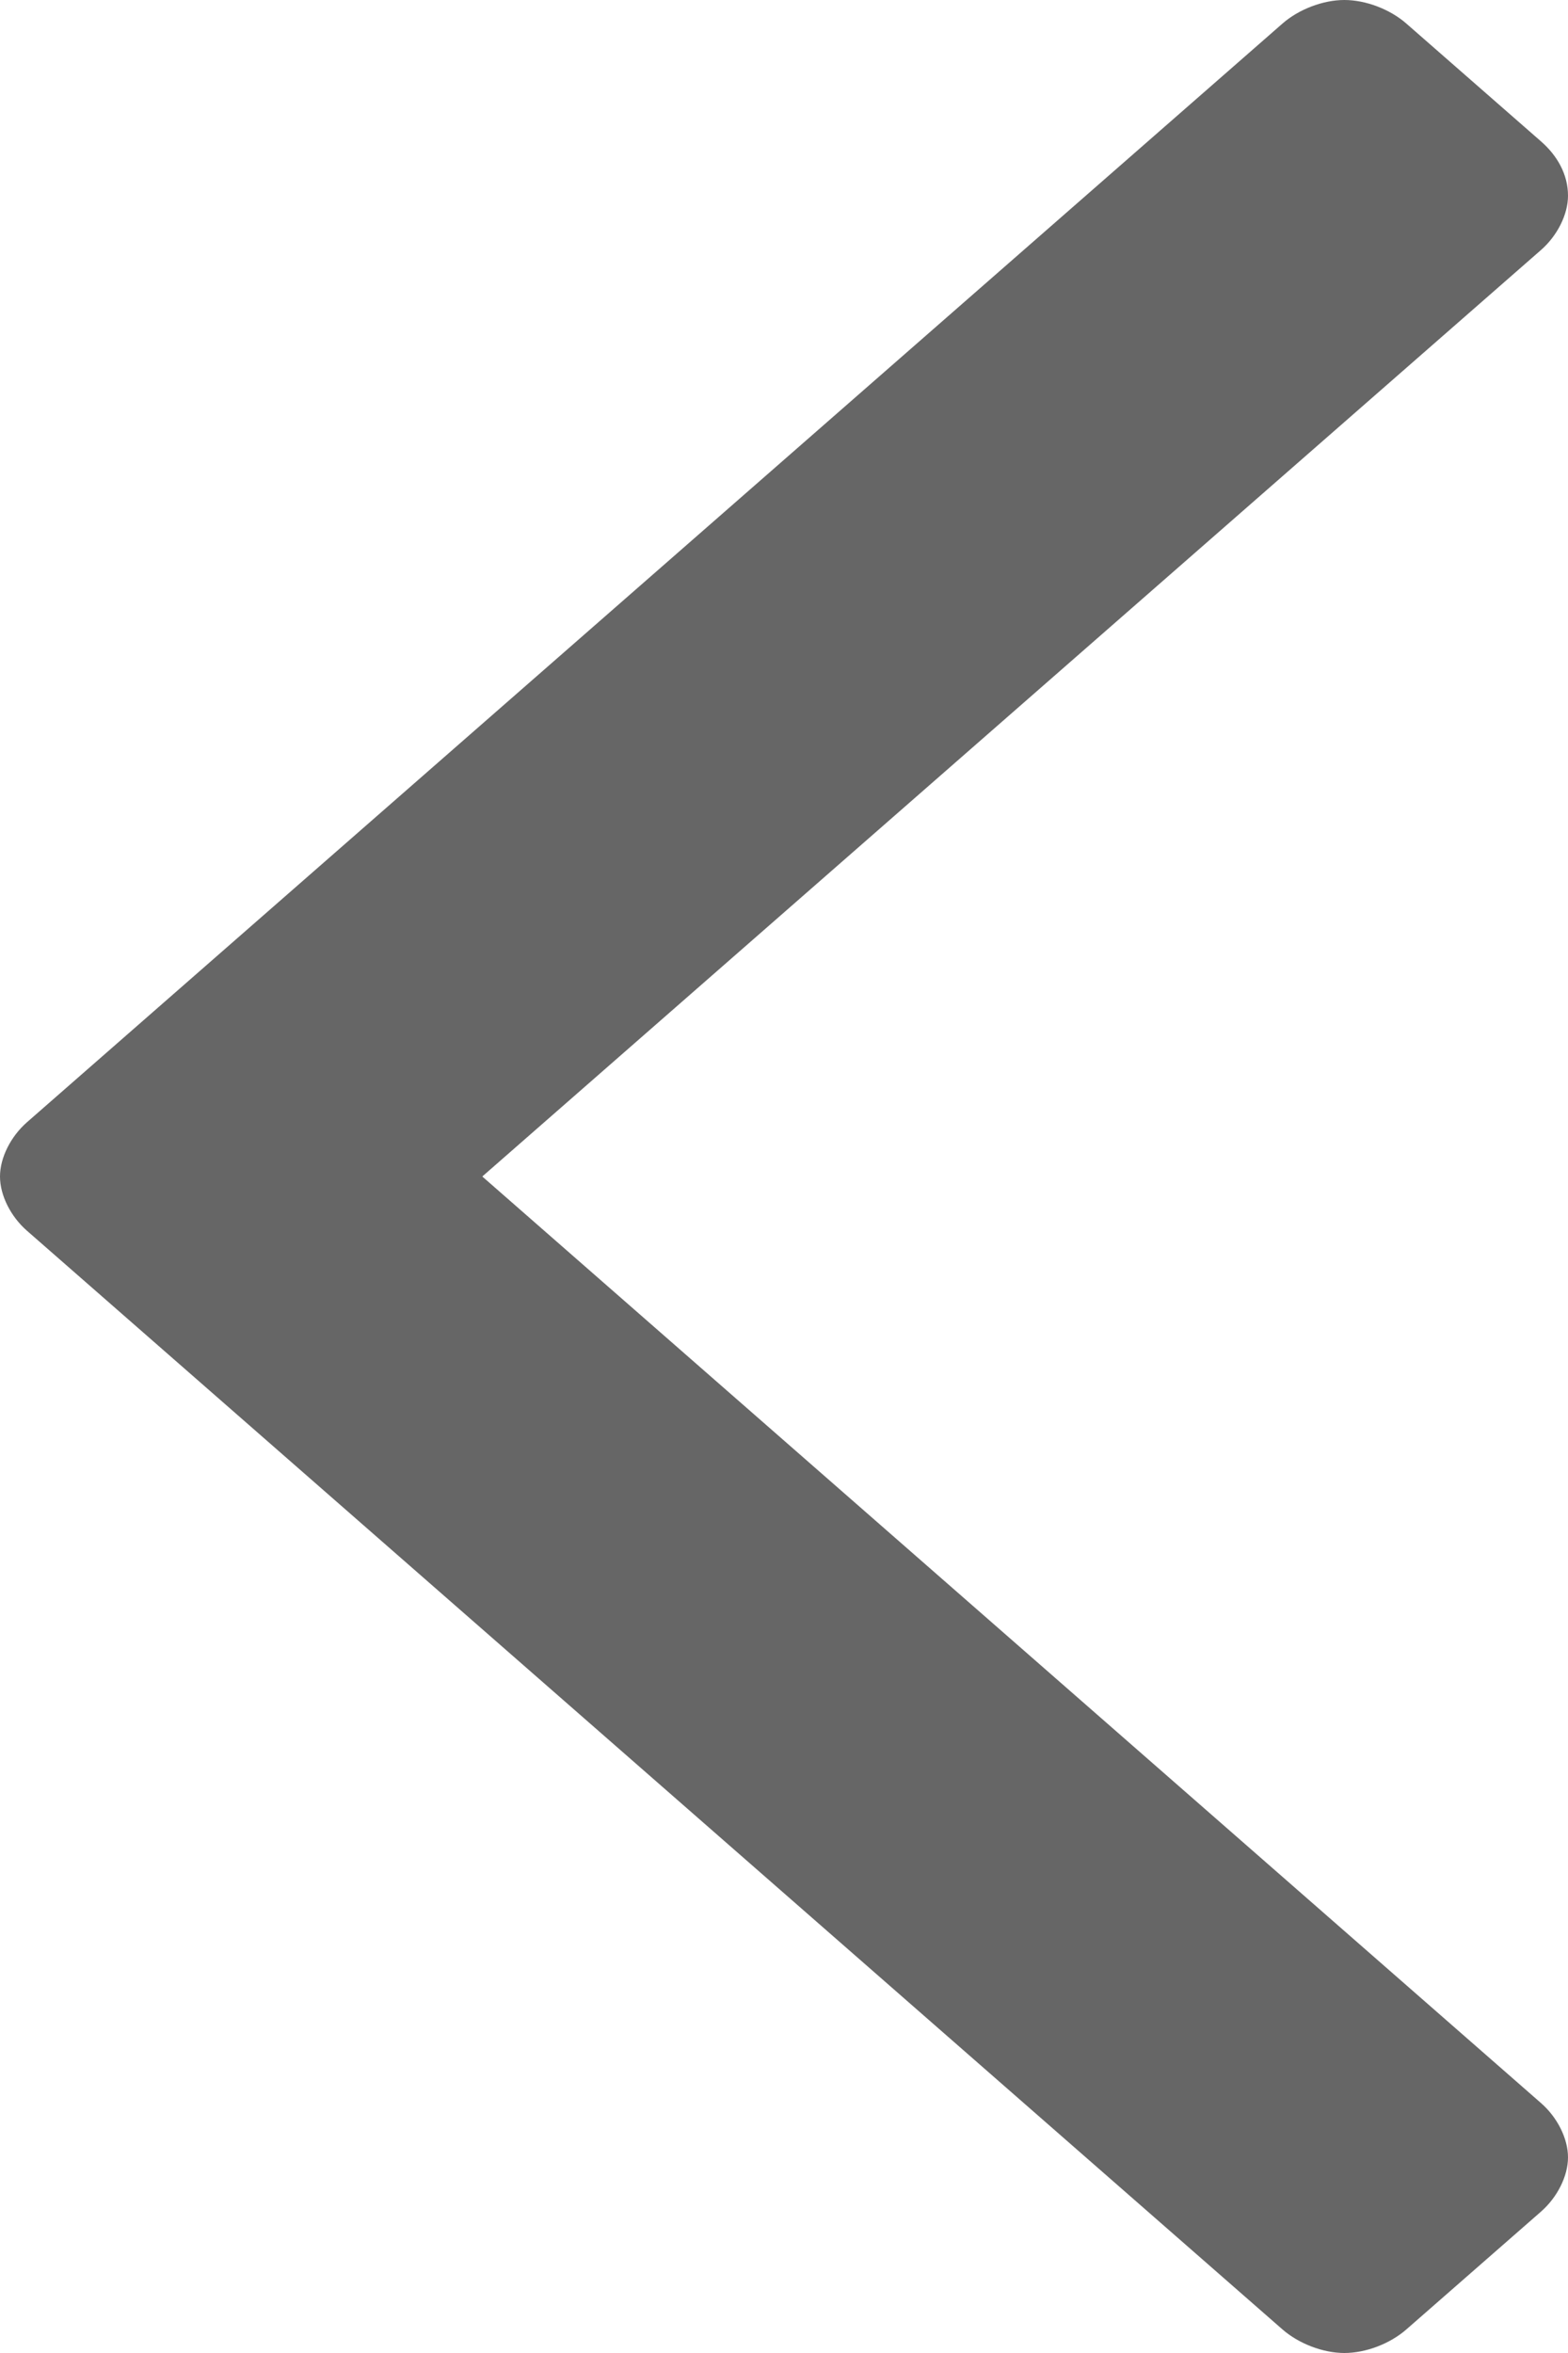 <svg width="26" height="39" viewBox="0 0 26 39" fill="none" xmlns="http://www.w3.org/2000/svg">
<path d="M26 3.244C26 3.557 25.821 3.908 25.553 4.143L7.997 19.5L25.553 34.858C25.822 35.093 26 35.444 26 35.757C26 36.07 25.821 36.421 25.553 36.656L23.32 38.609C23.052 38.844 22.65 39 22.292 39C21.935 39 21.533 38.843 21.265 38.609L0.447 20.399C0.178 20.164 0 19.813 0 19.5C0 19.187 0.179 18.836 0.447 18.601L21.265 0.391C21.533 0.156 21.935 0 22.292 0C22.65 0 23.052 0.156 23.32 0.391L25.553 2.344C25.822 2.579 26 2.891 26 3.243V3.244Z" fill="#666666"/>
</svg>
